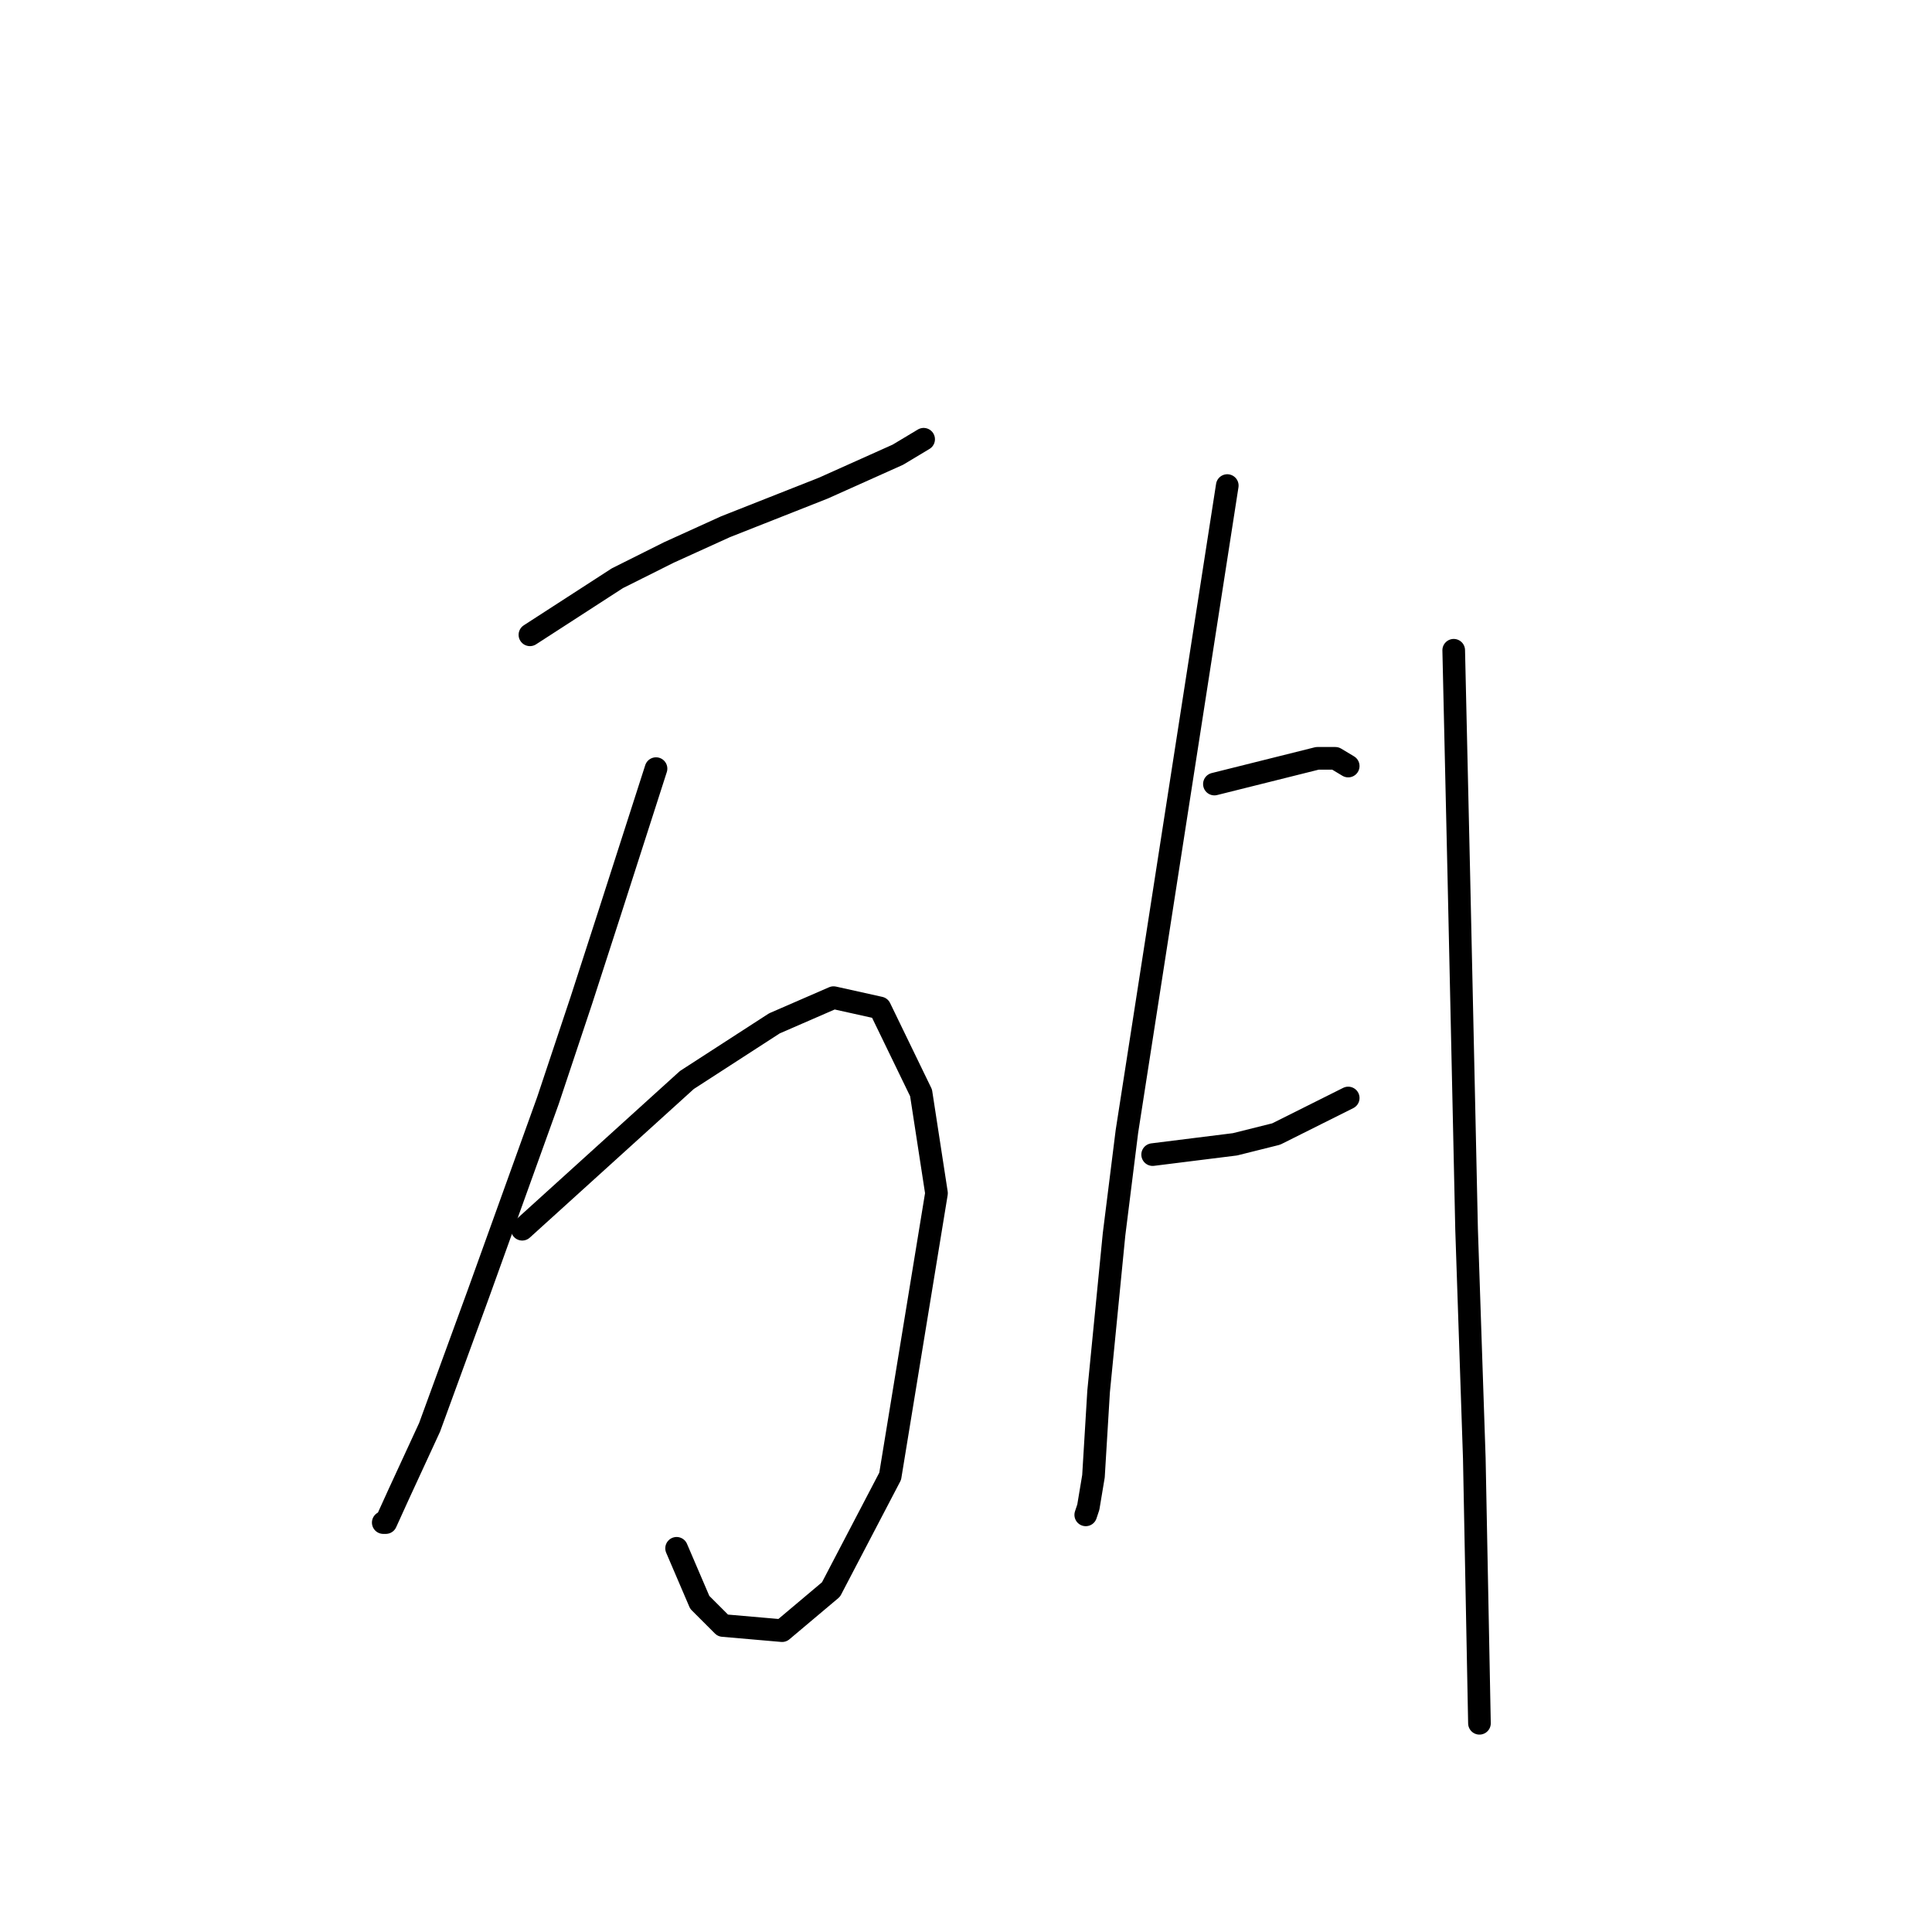 <?xml version="1.0" standalone="no"?>
    <svg width="256" height="256" xmlns="http://www.w3.org/2000/svg" version="1.1">
    <polyline stroke="black" stroke-width="3" stroke-linecap="round" fill="transparent" stroke-linejoin="round" points="70.218 84.116 76.015 80.366 81.811 76.615 88.63 73.205 96.132 69.796 109.088 64.681 118.976 60.249 122.386 58.203 122.386 58.203 " />
        <polyline stroke="black" stroke-width="3" stroke-linecap="round" fill="transparent" stroke-linejoin="round" points="86.926 101.847 83.857 111.394 80.788 120.941 77.038 132.533 72.605 145.831 63.399 171.404 56.921 189.134 52.829 197.999 51.124 201.749 50.783 201.749 50.783 201.749 " />
        <polyline stroke="black" stroke-width="3" stroke-linecap="round" fill="transparent" stroke-linejoin="round" points="69.195 162.879 80.106 152.991 91.017 143.103 102.61 135.602 110.452 132.192 116.59 133.556 122.045 144.808 124.091 158.106 117.953 195.612 110.111 210.615 103.633 216.07 95.791 215.388 92.722 212.319 89.653 205.159 89.653 205.159 " />
        <polyline stroke="black" stroke-width="3" stroke-linecap="round" fill="transparent" stroke-linejoin="round" points="162.62 64.34 157.164 99.46 151.709 134.579 149.322 149.923 147.617 163.561 145.572 184.36 144.89 195.612 144.208 199.704 143.867 200.727 143.867 200.727 " />
        <polyline stroke="black" stroke-width="3" stroke-linecap="round" fill="transparent" stroke-linejoin="round" points="160.915 103.892 167.734 102.188 174.554 100.483 176.94 100.483 178.645 101.506 178.645 101.506 " />
        <polyline stroke="black" stroke-width="3" stroke-linecap="round" fill="transparent" stroke-linejoin="round" points="152.732 152.991 158.187 152.309 163.643 151.628 169.098 150.264 178.645 145.49 178.645 145.49 " />
        <polyline stroke="black" stroke-width="3" stroke-linecap="round" fill="transparent" stroke-linejoin="round" points="192.625 86.162 192.966 101.165 193.307 116.167 193.989 147.195 194.33 162.879 195.353 193.225 196.035 228.345 196.035 228.345 " />
        </svg>